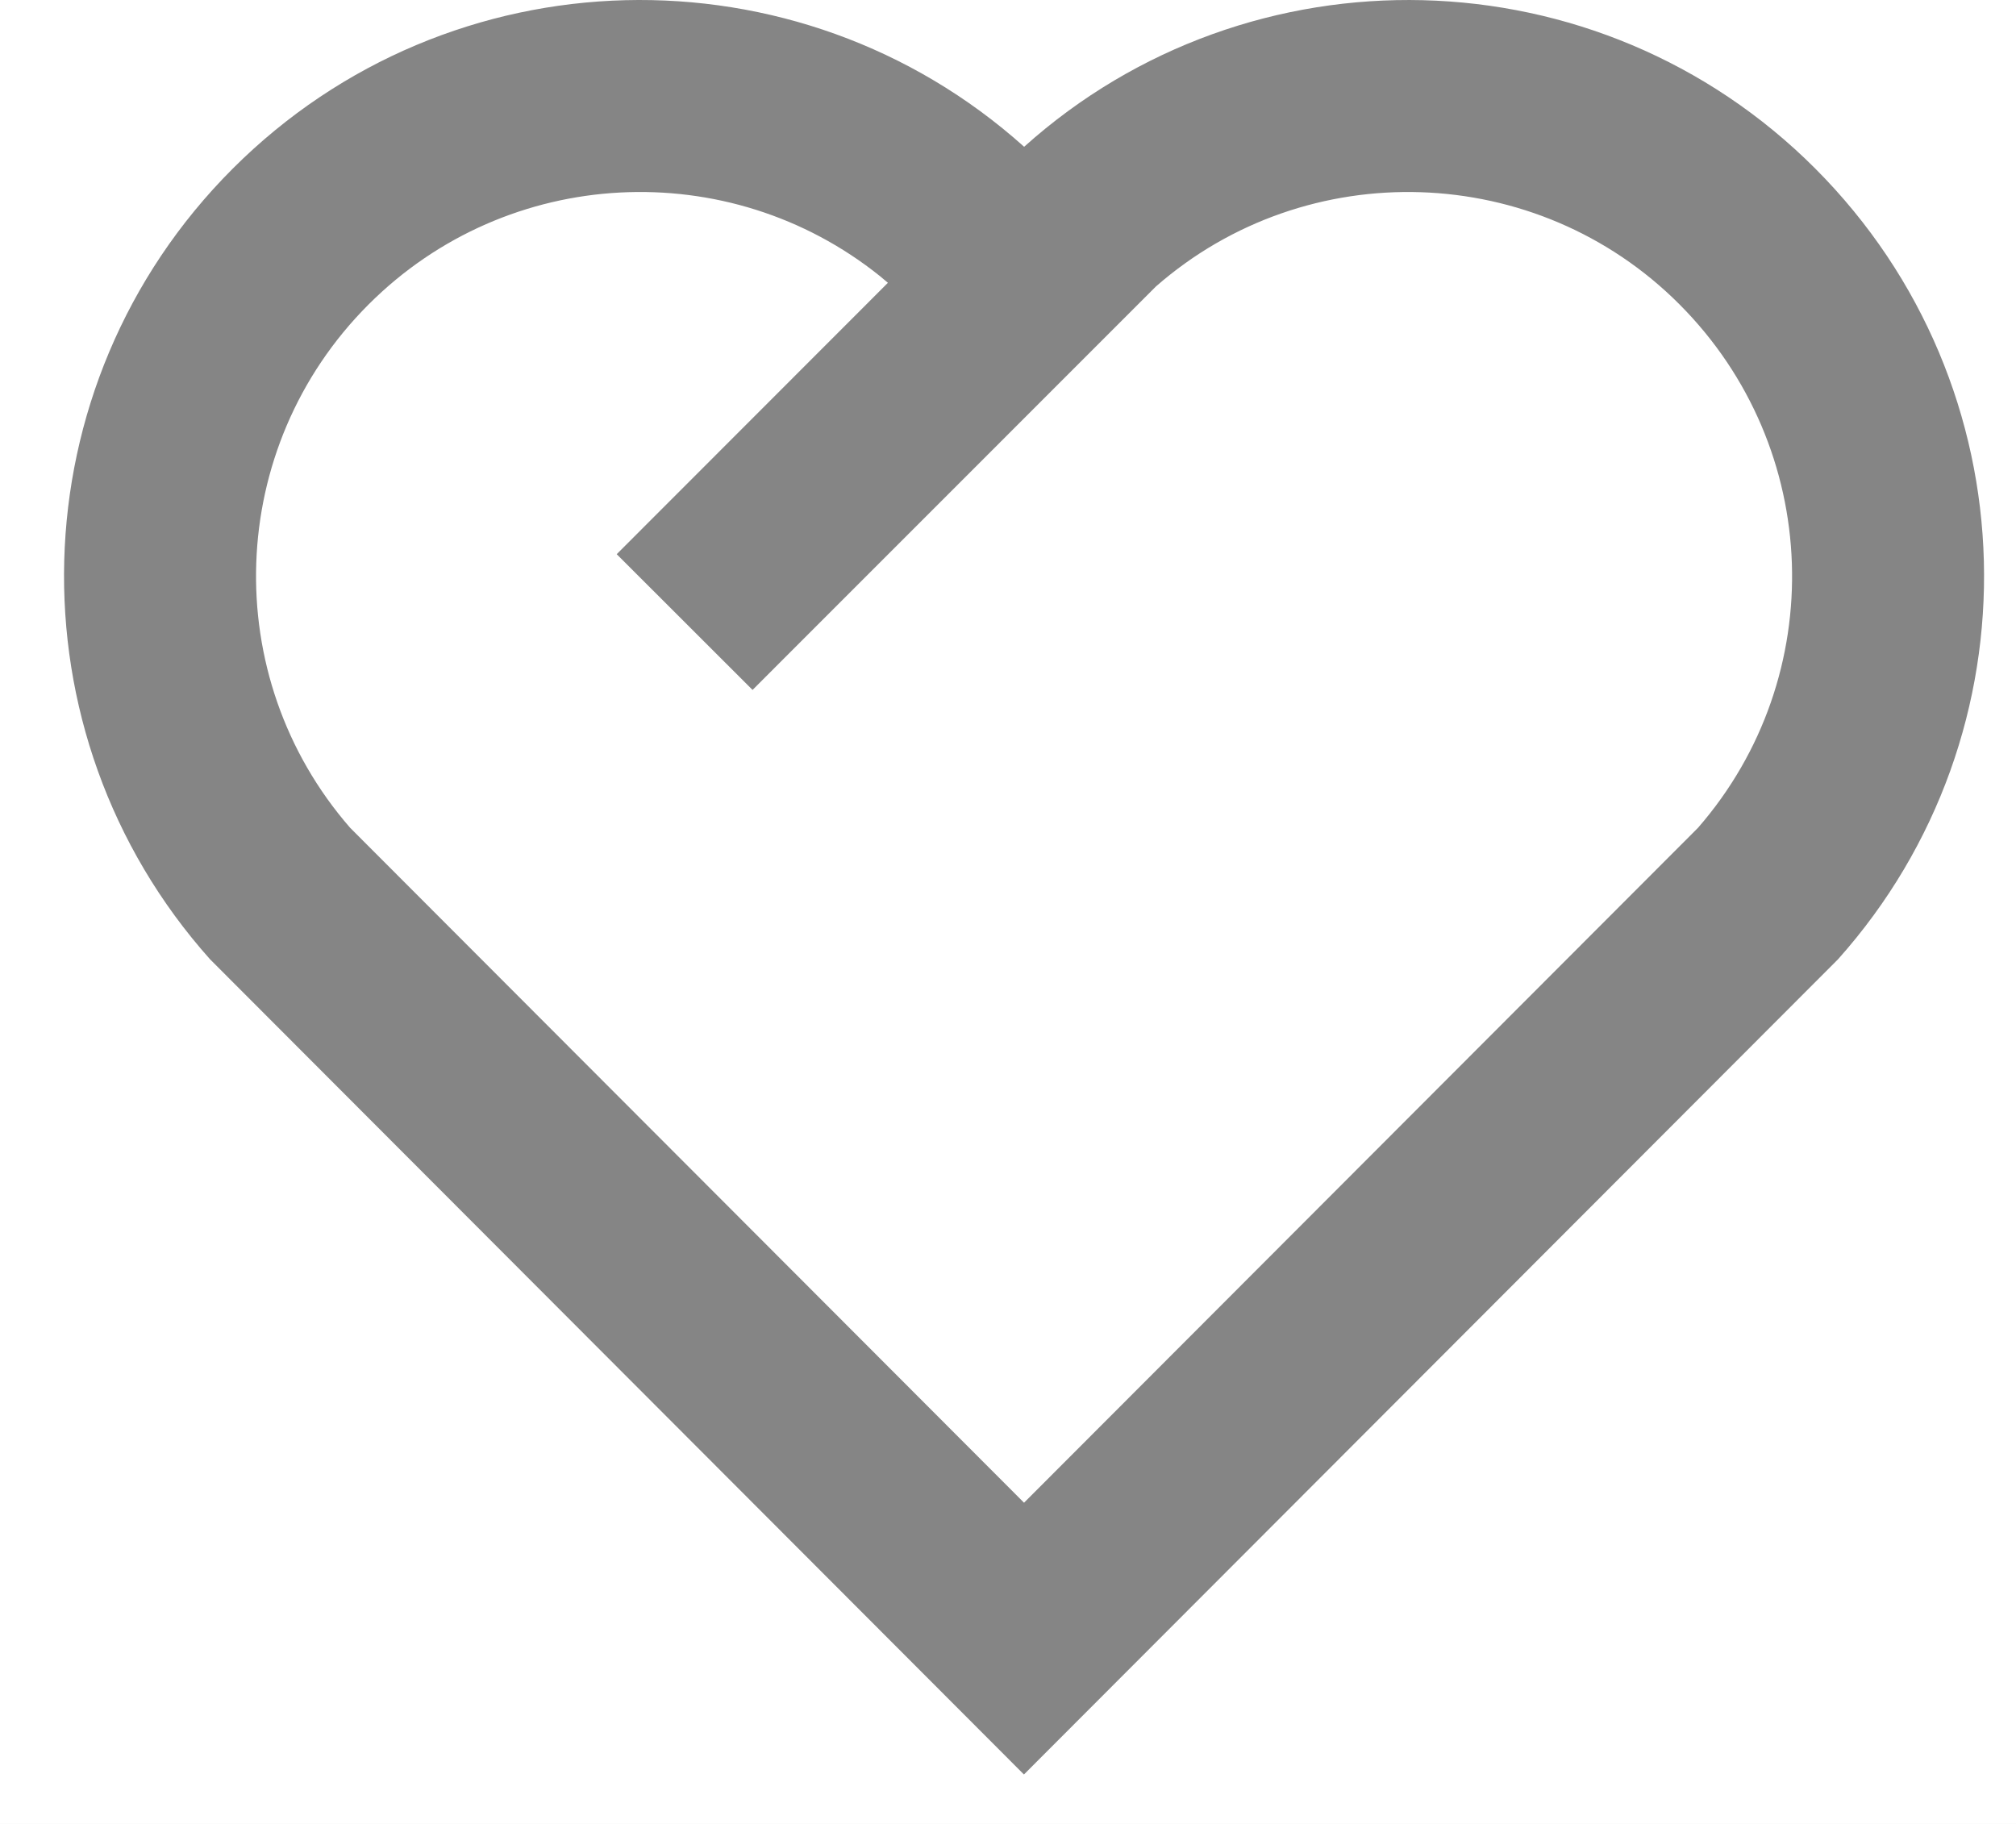 <svg width="21" height="19" viewBox="0 0 21 19" fill="none" xmlns="http://www.w3.org/2000/svg">
<rect width="21" height="19" fill="#1E1E1E"/>
<g clip-path="url(#clip0_0_1)">
<rect width="1366" height="9256" transform="translate(-1123 -83)" fill="white"/>
<g filter="url(#filter0_d_0_1)">
<rect x="-1123" y="-35" width="1366" height="88" fill="white"/>
</g>
<g clip-path="url(#clip1_0_1)">
<path d="M18.91 1.757C21.172 4.025 21.25 7.637 19.146 9.993L10.666 18.485L2.188 9.993C0.084 7.637 0.163 4.019 2.424 1.757C4.689 -0.507 8.312 -0.583 10.668 1.529C13.017 -0.58 16.647 -0.51 18.91 1.757ZM3.839 3.172C2.349 4.662 2.274 7.047 3.647 8.623L10.667 15.654L17.687 8.624C19.061 7.047 18.986 4.665 17.494 3.17C16.007 1.68 13.613 1.608 12.041 2.984L7.839 7.187L6.424 5.773L9.249 2.946L9.167 2.877C7.592 1.612 5.29 1.72 3.839 3.172Z" fill="#858585"/>
</g>
</g>
<defs>
<filter id="filter0_d_0_1" x="-1144" y="-48" width="1408" height="130" filterUnits="userSpaceOnUse" color-interpolation-filters="sRGB">
<feFlood flood-opacity="0" result="BackgroundImageFix"/>
<feColorMatrix in="SourceAlpha" type="matrix" values="0 0 0 0 0 0 0 0 0 0 0 0 0 0 0 0 0 0 127 0" result="hardAlpha"/>
<feOffset dy="8"/>
<feGaussianBlur stdDeviation="10.5"/>
<feComposite in2="hardAlpha" operator="out"/>
<feColorMatrix type="matrix" values="0 0 0 0 0 0 0 0 0 0 0 0 0 0 0 0 0 0 0.16 0"/>
<feBlend mode="normal" in2="BackgroundImageFix" result="effect1_dropShadow_0_1"/>
<feBlend mode="normal" in="SourceGraphic" in2="effect1_dropShadow_0_1" result="shape"/>
</filter>
<clipPath id="clip0_0_1">
<rect width="1366" height="9256" fill="white" transform="translate(-1123 -83)"/>
</clipPath>
<clipPath id="clip1_0_1">
<rect width="24" height="24" fill="white" transform="translate(-1.333 -3)"/>
</clipPath>
</defs>
</svg>
